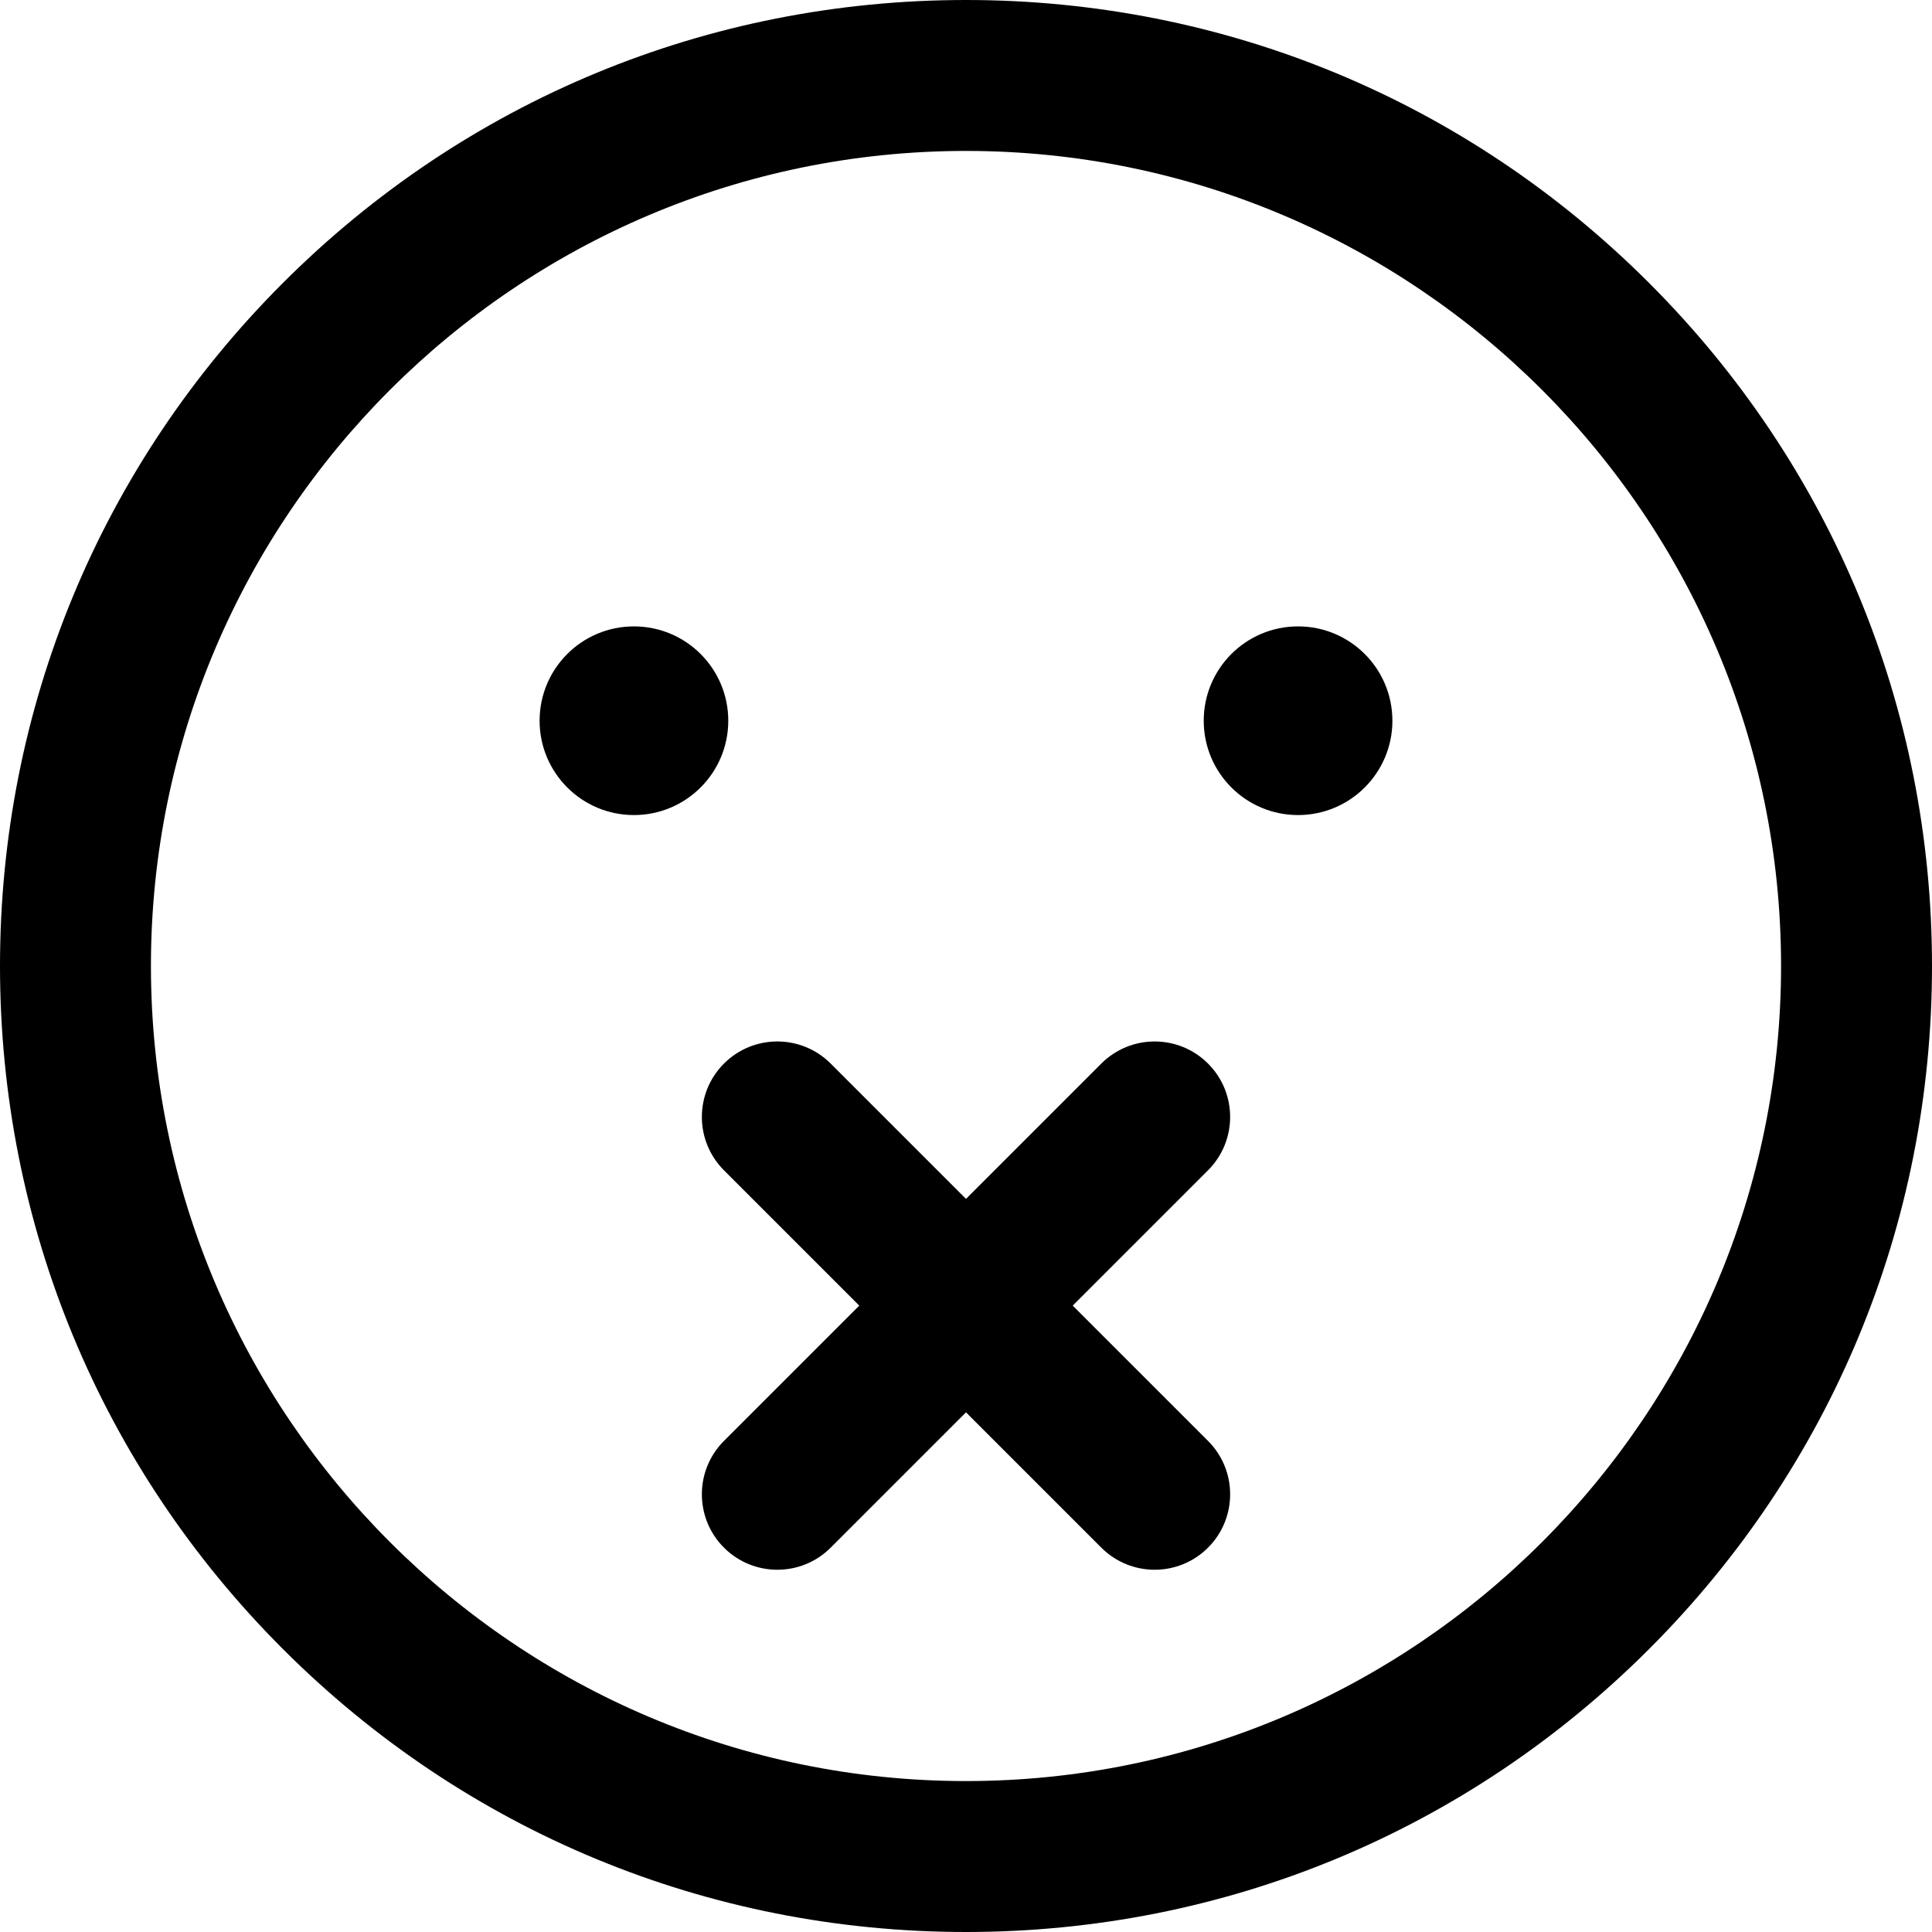 <svg id="Layer_1" enable-background="new 0 0 512 512" height="512" viewBox="0 0 512 512" width="512" xmlns="http://www.w3.org/2000/svg"><path d="m256 512c-68.38 0-132.667-26.629-181.02-74.98-48.351-48.353-74.98-112.64-74.98-181.02s26.629-132.667 74.98-181.02c48.353-48.351 112.64-74.98 181.02-74.98s132.667 26.629 181.02 74.98c48.351 48.353 74.98 112.64 74.98 181.02s-26.629 132.667-74.98 181.02c-48.353 48.351-112.64 74.98-181.02 74.98zm0-472c-119.103 0-216 96.897-216 216s96.897 216 216 216 216-96.897 216-216-96.897-216-216-216zm28.285 306 35.857-35.857c7.811-7.811 7.811-20.475 0-28.285s-20.474-7.811-28.284 0l-35.858 35.857-35.858-35.858c-7.811-7.811-20.474-7.811-28.284 0s-7.811 20.475 0 28.285l35.857 35.858-35.857 35.857c-7.811 7.811-7.811 20.475 0 28.285 3.905 3.906 9.023 5.858 14.142 5.858s10.237-1.952 14.142-5.857l35.858-35.858 35.858 35.858c3.905 3.905 9.023 5.857 14.142 5.857s10.237-1.952 14.142-5.857c7.811-7.811 7.811-20.475 0-28.285zm-116.285-180c13.807 0 25 11.193 25 25s-11.193 25-25 25-25-11.193-25-25 11.193-25 25-25zm151 25c0 13.807 11.193 25 25 25s25-11.193 25-25-11.193-25-25-25-25 11.193-25 25z"/></svg>